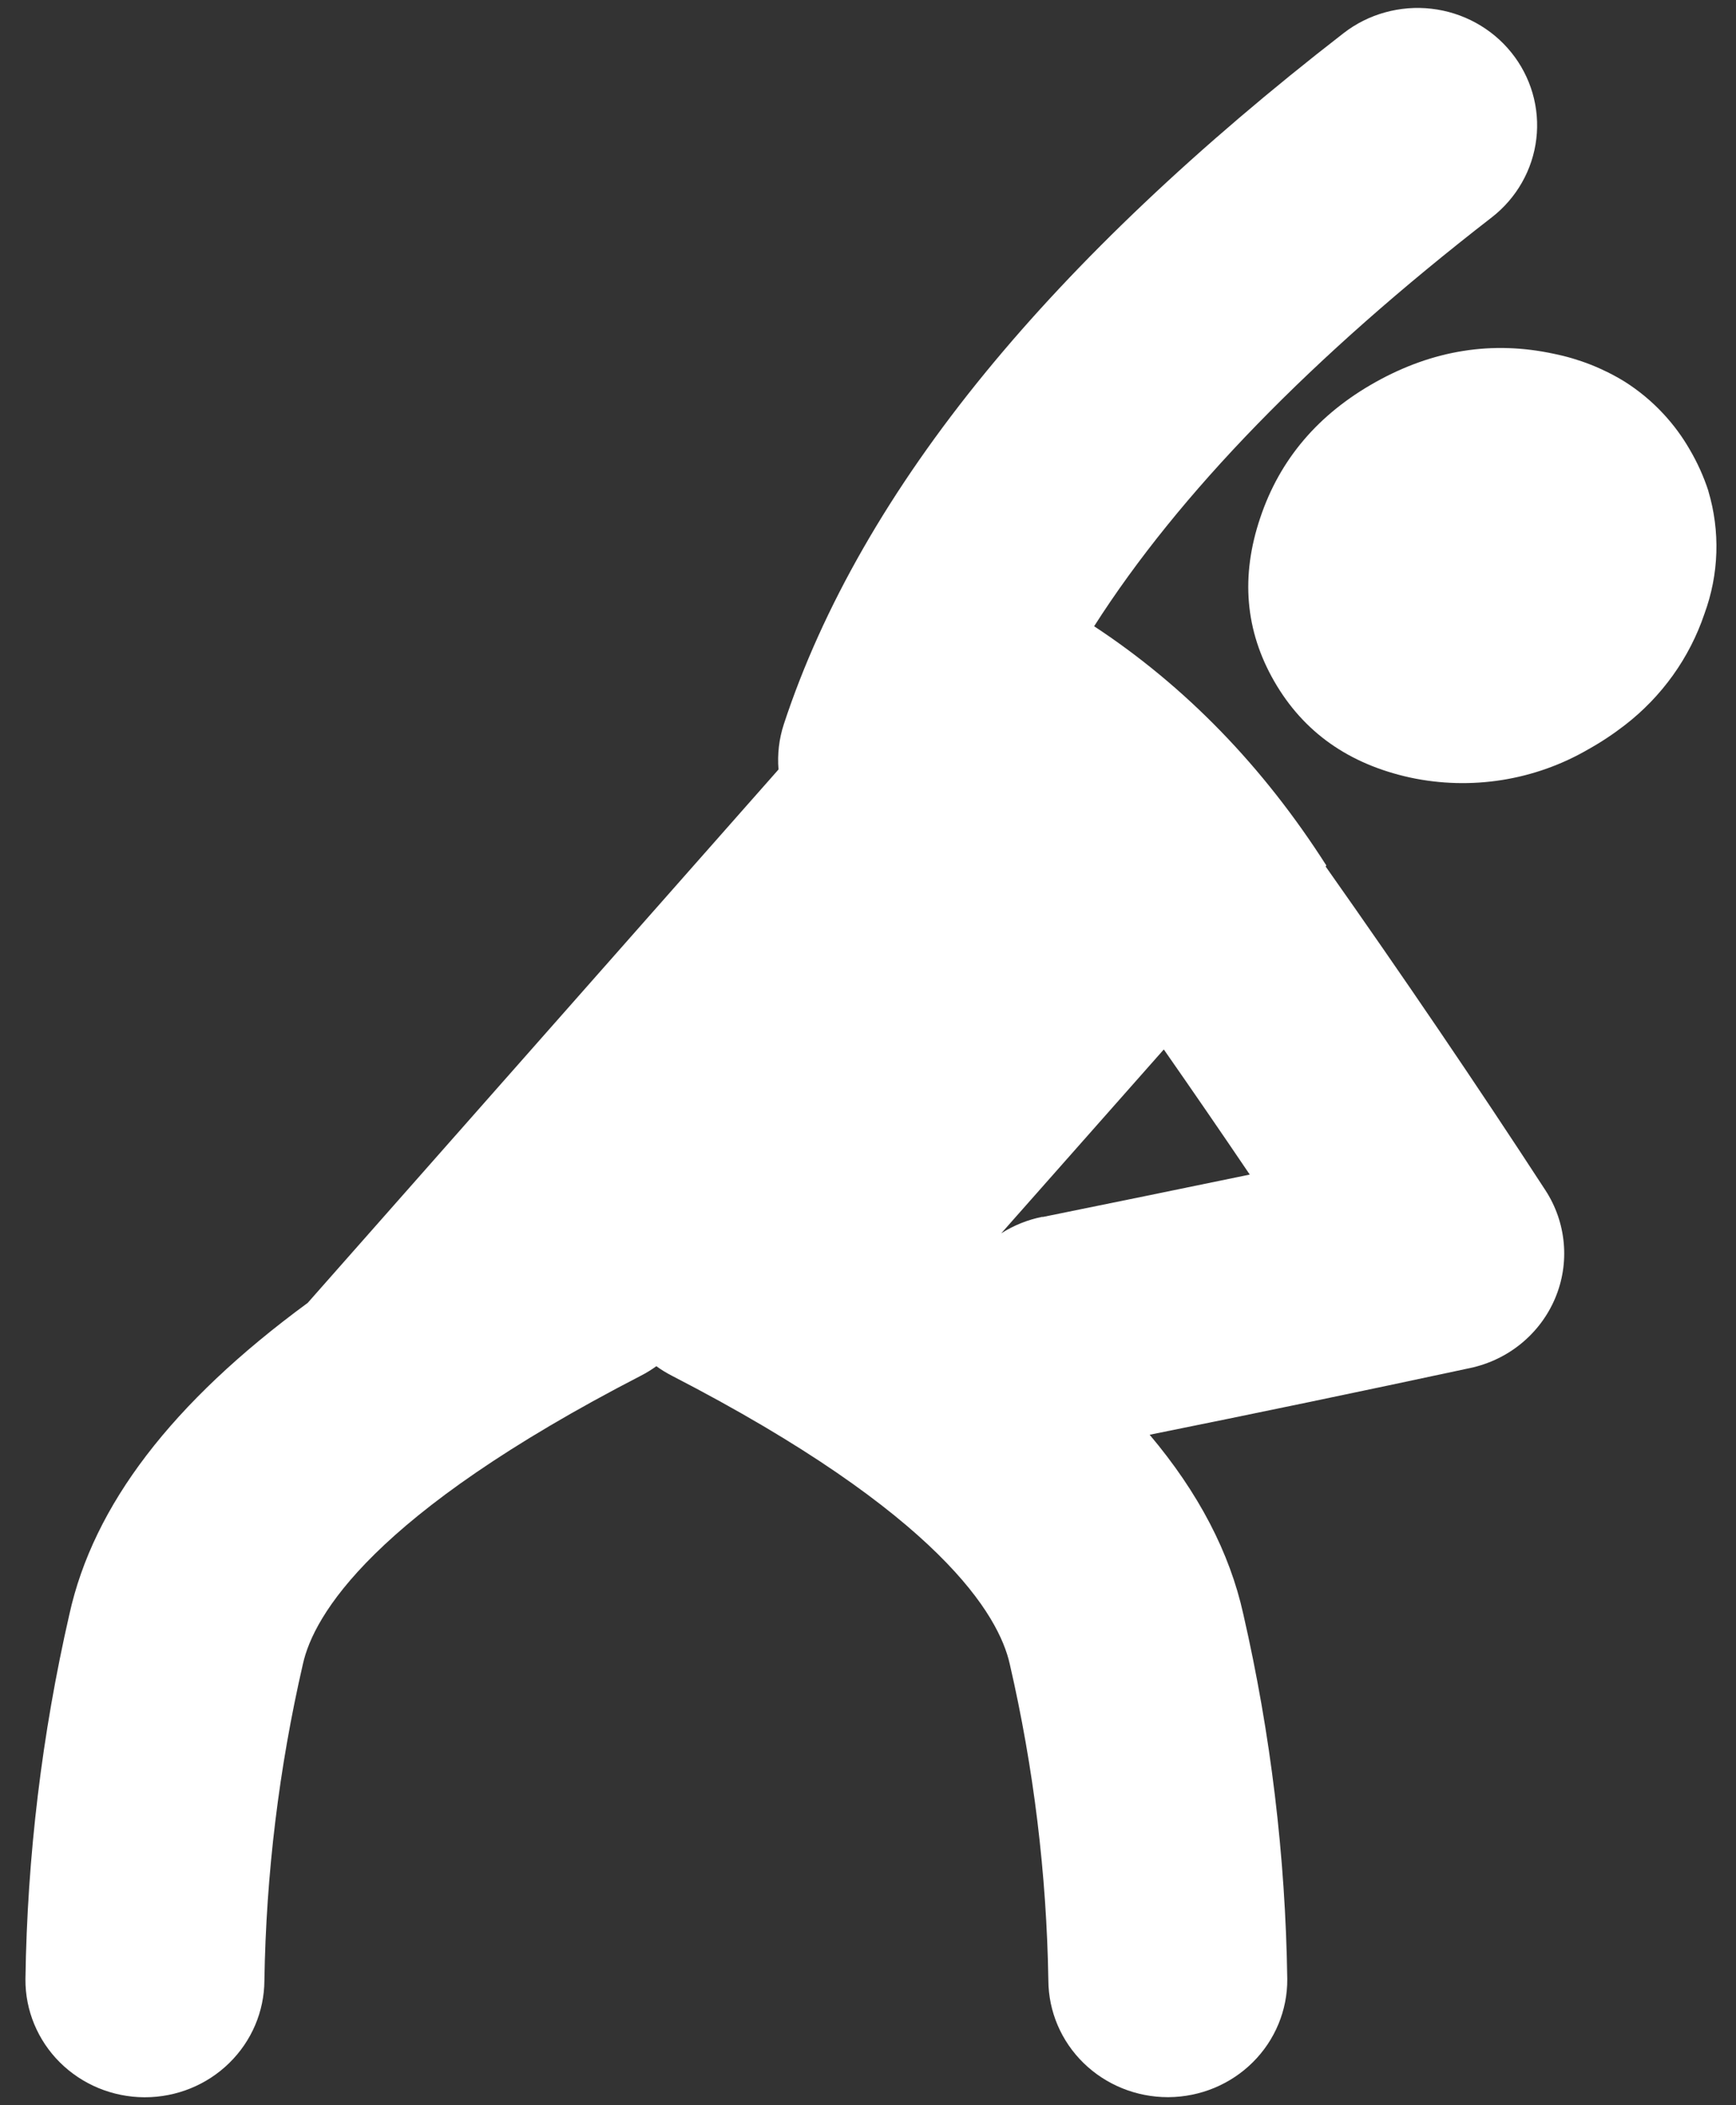 <svg width="66" height="80" viewBox="0 0 66 80" fill="none" xmlns="http://www.w3.org/2000/svg">
    <rect x="0" y="0" width="66" height="80" fill="#333333" stroke="none"/>
    <path d="M64.947 18.647C64.769 18.104 64.533 17.581 64.243 17.087C63.964 16.601 63.63 16.147 63.247 15.734C62.811 15.262 62.313 14.848 61.768 14.503C60.943 13.996 60.032 13.638 59.079 13.445C56.744 12.941 54.485 13.299 52.302 14.517C50.12 15.735 48.657 17.454 47.914 19.672C47.161 21.897 47.338 23.971 48.447 25.895C49.555 27.819 51.277 29.036 53.613 29.548C55.926 30.043 58.345 29.66 60.382 28.476C60.87 28.204 61.335 27.896 61.775 27.555C63.184 26.467 64.236 24.997 64.799 23.328C65.353 21.825 65.405 20.188 64.947 18.654V18.647Z" fill="#FFFFFF"/>
    <path d="M50.396 32.927L50.426 32.89C48.017 29.118 45.074 26.087 41.597 23.798C44.812 18.764 49.867 13.563 56.712 8.262C57.181 7.899 57.571 7.449 57.862 6.937C58.153 6.426 58.339 5.863 58.408 5.281C58.478 4.7 58.43 4.11 58.267 3.546C58.104 2.983 57.83 2.456 57.46 1.997C57.09 1.537 56.632 1.154 56.11 0.868C55.589 0.582 55.016 0.4 54.423 0.332C53.831 0.264 53.23 0.311 52.656 0.471C52.081 0.63 51.545 0.899 51.077 1.263C45.542 5.549 40.965 9.884 37.471 14.148C33.843 18.575 31.263 23.074 29.802 27.515C29.619 28.072 29.55 28.659 29.598 29.241L11.698 49.511C6.532 53.3 3.552 57.209 2.639 61.341C1.595 65.896 1.034 70.545 0.967 75.213C0.963 75.799 1.077 76.379 1.302 76.921C1.527 77.464 1.858 77.957 2.278 78.374C2.697 78.79 3.196 79.122 3.746 79.349C4.296 79.576 4.886 79.695 5.482 79.698H5.51C6.711 79.698 7.863 79.231 8.713 78.399C9.564 77.568 10.046 76.44 10.052 75.261C10.116 71.213 10.607 67.181 11.517 63.231C11.921 61.406 14.128 57.557 24.371 52.275C24.574 52.17 24.769 52.051 24.953 51.917C25.138 52.051 25.332 52.17 25.536 52.275C35.778 57.557 37.981 61.408 38.389 63.233C39.3 67.182 39.792 71.213 39.857 75.261C39.864 76.439 40.345 77.567 41.196 78.397C42.047 79.227 43.199 79.694 44.398 79.694H44.427C45.023 79.69 45.613 79.571 46.162 79.344C46.712 79.116 47.211 78.785 47.63 78.368C48.049 77.952 48.38 77.459 48.605 76.916C48.83 76.374 48.944 75.794 48.94 75.209C48.872 70.54 48.312 65.891 47.268 61.337C46.751 59 45.568 56.727 43.708 54.522C47.679 53.722 51.767 52.871 55.895 51.986C56.611 51.833 57.278 51.513 57.839 51.052C58.401 50.591 58.841 50.004 59.122 49.34C59.403 48.677 59.516 47.956 59.451 47.24C59.387 46.524 59.148 45.834 58.753 45.229C56.149 41.23 53.338 37.094 50.396 32.924V32.927ZM39.634 46.239C39.075 46.35 38.543 46.563 38.065 46.868L44.246 39.88C45.357 41.473 46.447 43.058 47.514 44.635C44.845 45.188 42.21 45.725 39.636 46.248L39.634 46.239Z" fill="#FFFFFF"/>
</svg>
